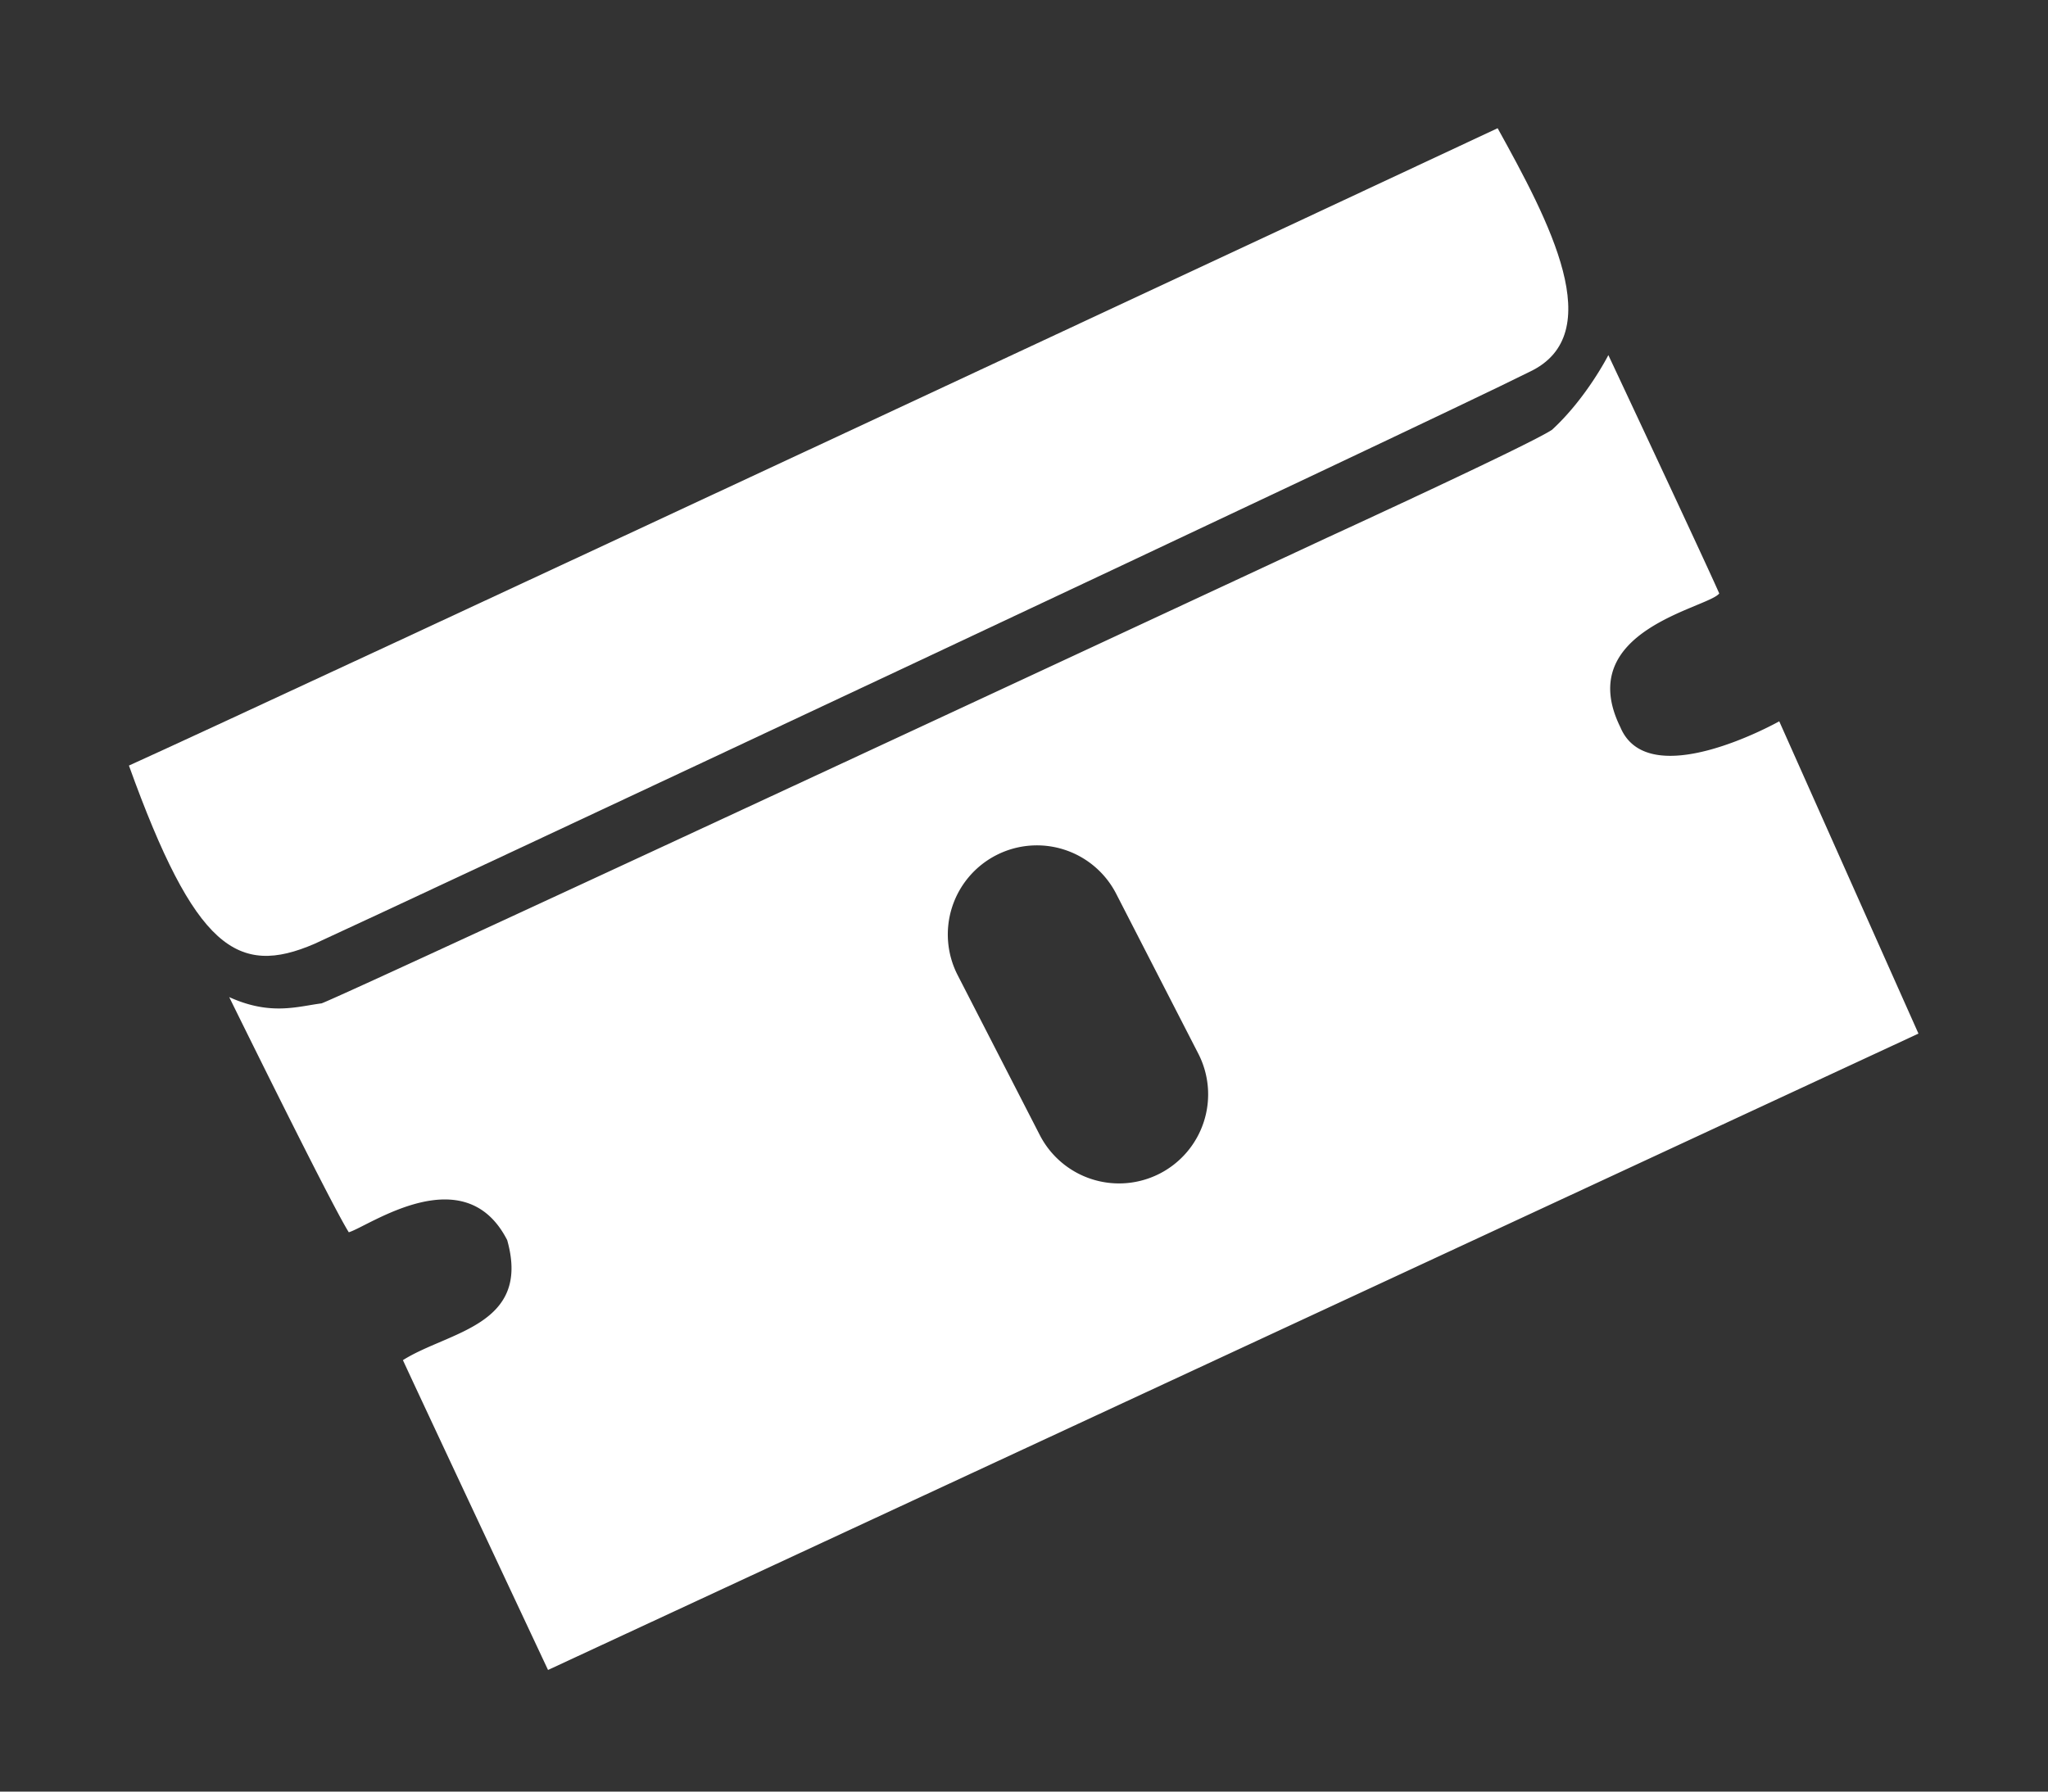 <?xml version="1.0" encoding="UTF-8" standalone="no"?>
<svg
   viewBox="0 0 1600 1400"
   version="1.1"
   id="svg2"
   sodipodi:docname="ops.sequencer.blade.svg"
   width="1600"
   height="1400"
   inkscape:version="1.3.2 (091e20e, 2023-11-25, custom)"
   xmlns:inkscape="http://www.inkscape.org/namespaces/inkscape"
   xmlns:sodipodi="http://sodipodi.sourceforge.net/DTD/sodipodi-0.dtd"
   xmlns="http://www.w3.org/2000/svg"
   xmlns:svg="http://www.w3.org/2000/svg">
  <rect x="0" y="0" width="1600" height="1400" fill="#333333" stroke="none"/>
  <sodipodi:namedview
     id="namedview2"
     pagecolor="#494949"
     bordercolor="#000000"
     borderopacity="0.25"
     inkscape:showpageshadow="2"
     inkscape:pageopacity="0.0"
     inkscape:pagecheckerboard="0"
     inkscape:deskcolor="#d1d1d1"
     showgrid="true"
     inkscape:zoom="0.22016049"
     inkscape:cx="1467.1116"
     inkscape:cy="992.45784"
     inkscape:window-width="1920"
     inkscape:window-height="1009"
     inkscape:window-x="1912"
     inkscape:window-y="-8"
     inkscape:window-maximized="1"
     inkscape:current-layer="svg2">
    <inkscape:grid
       id="grid2"
       units="px"
       originx="0"
       originy="0"
       spacingx="50"
       spacingy="50"
       empcolor="#0099e5"
       empopacity="0.302"
       color="#0099e5"
       opacity="0.149"
       empspacing="2"
       dotted="false"
       gridanglex="30"
       gridanglez="30"
       visible="true" />
  </sodipodi:namedview>
  <defs
     id="defs1">
    <style
       id="style1">.cls-1{fill:#e5e5e5;}</style>
  </defs>
  <g
     id="Ebene_2"
     data-name="Ebene 2"
     transform="matrix(1.305,0,0,1.305,100.73,100.191)">
    <g
       id="Ebene_1-2"
       data-name="Ebene 1"
       style="fill:#ffffff">
      <path
         class="cls-1"
         d="M 0,381.644 C 82.748,344.245 788.908,14.429 819.386,0 c 30.773,55.656 66.994,123.386 19.058,145.899 -56.982,28.712 -686.346,323.901 -727.278,342.453 C 65.043,508.307 39.534,491.411 0,381.644 Z"
         id="path1"
         style="fill:#ffffff" />
      <path
         class="cls-1"
         d="m 987.975,355.141 c 0,0 -78.184,44.061 -95.117,3.534 -28.638,-58.086 52.638,-71.337 59.19,-80.098 -7.877,-18.074 -66.377,-142.721 -66.377,-142.721 0,0 -13.003,25.702 -33.745,44.733 -13.62,9.055 -134.871,64.712 -134.871,64.712 0,0 -583.804,272.098 -601.693,278.724 -14.724,1.914 -30.59,7.453 -55.326,-3.737 0,0 61.142,124.474 71.596,140.817 11.926,-3.534 69.35,-45.202 94.822,4.712 14.429,51.239 -35.19,54.626 -62.429,71.853 9.865,21.497 86.871,185.521 86.871,185.521 L 1071.313,542.135 Z m -370.873,270.825 -1.2e-4,6e-5 A 53.34,53.34 0 0 1 545.287,602.881 L 496.12,507.131 a 53.34,53.34 0 0 1 23.085,-71.816 l 6e-5,-6e-5 a 53.34,53.34 0 0 1 71.816,23.085 l 49.167,95.75 A 53.34,53.34 0 0 1 617.103,625.966 Z"
         id="path2"
         style="fill:#ffffff" />
    </g>
  </g>
</svg>
